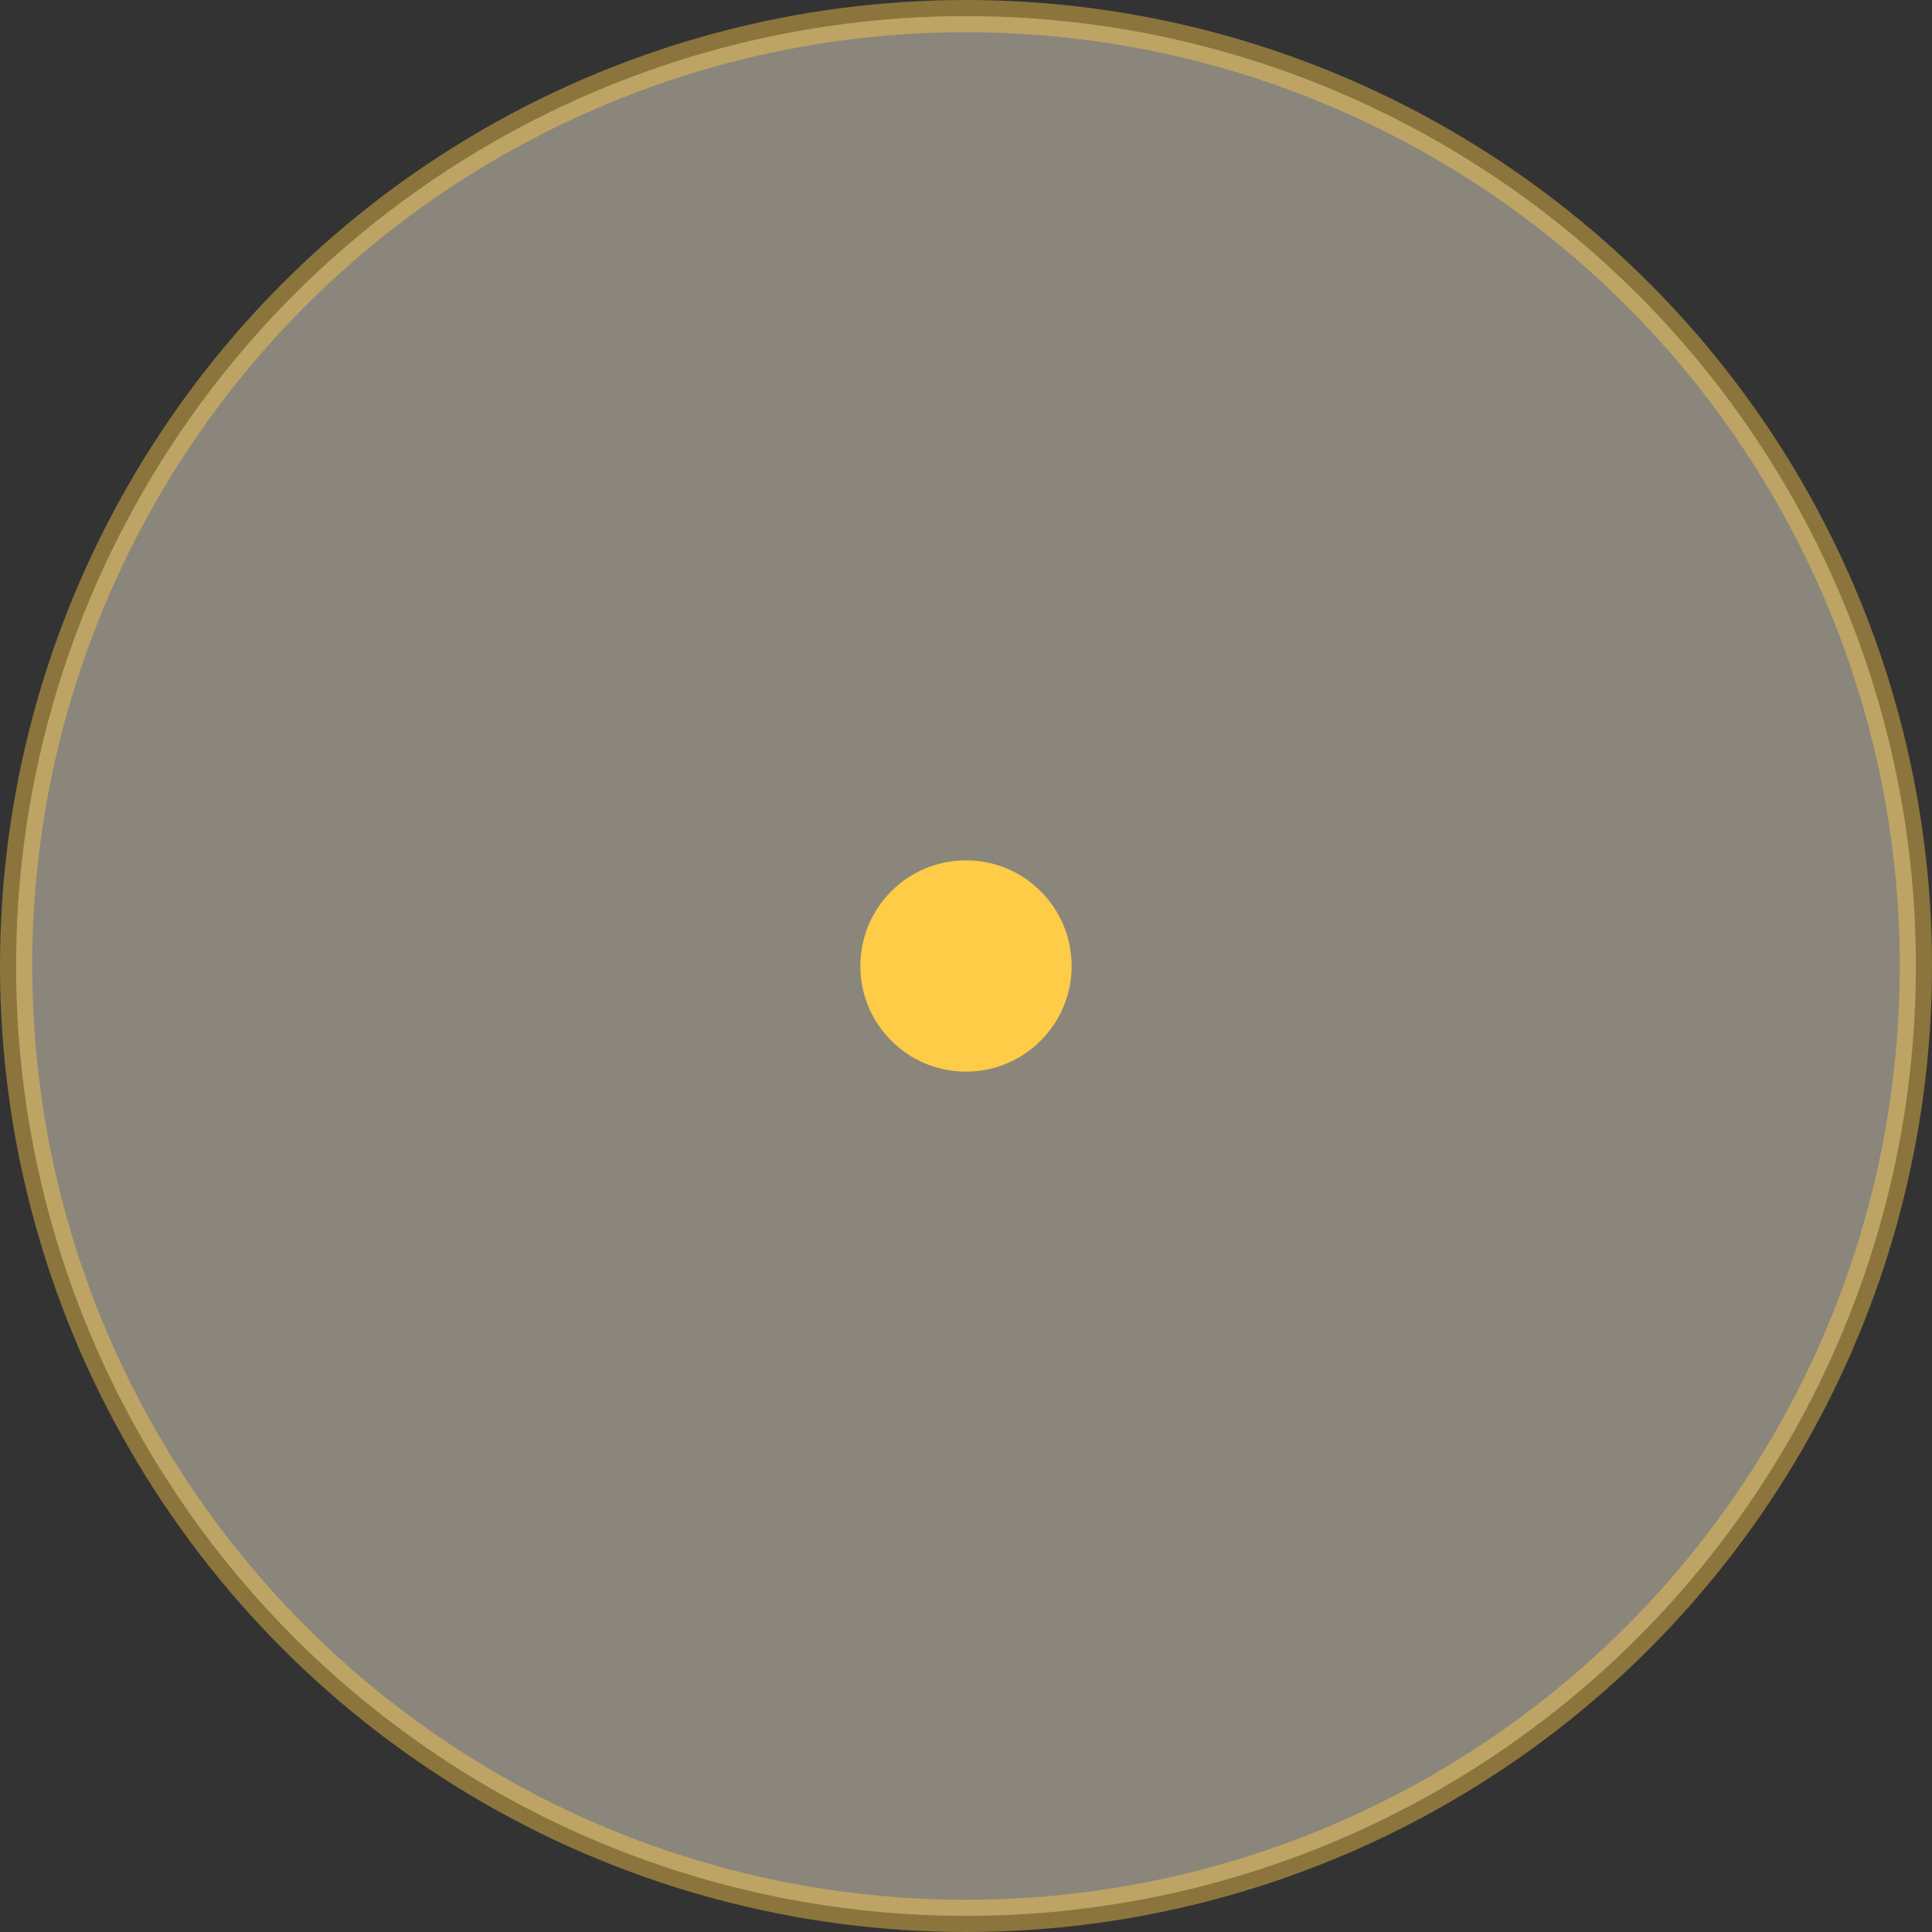 <svg width="60" height="60" viewBox="0 0 60 60" fill="none" xmlns="http://www.w3.org/2000/svg">
<rect x="0" y="0" width="60" height="60" fill="#333333" stroke="none"/>
<circle opacity="0.43" cx="30" cy="30" r="29.5" fill="#FFF5DA" stroke="#FFCC48"/>
<circle cx="30" cy="30" r="3.281" fill="#FFCC48"/>
</svg>
